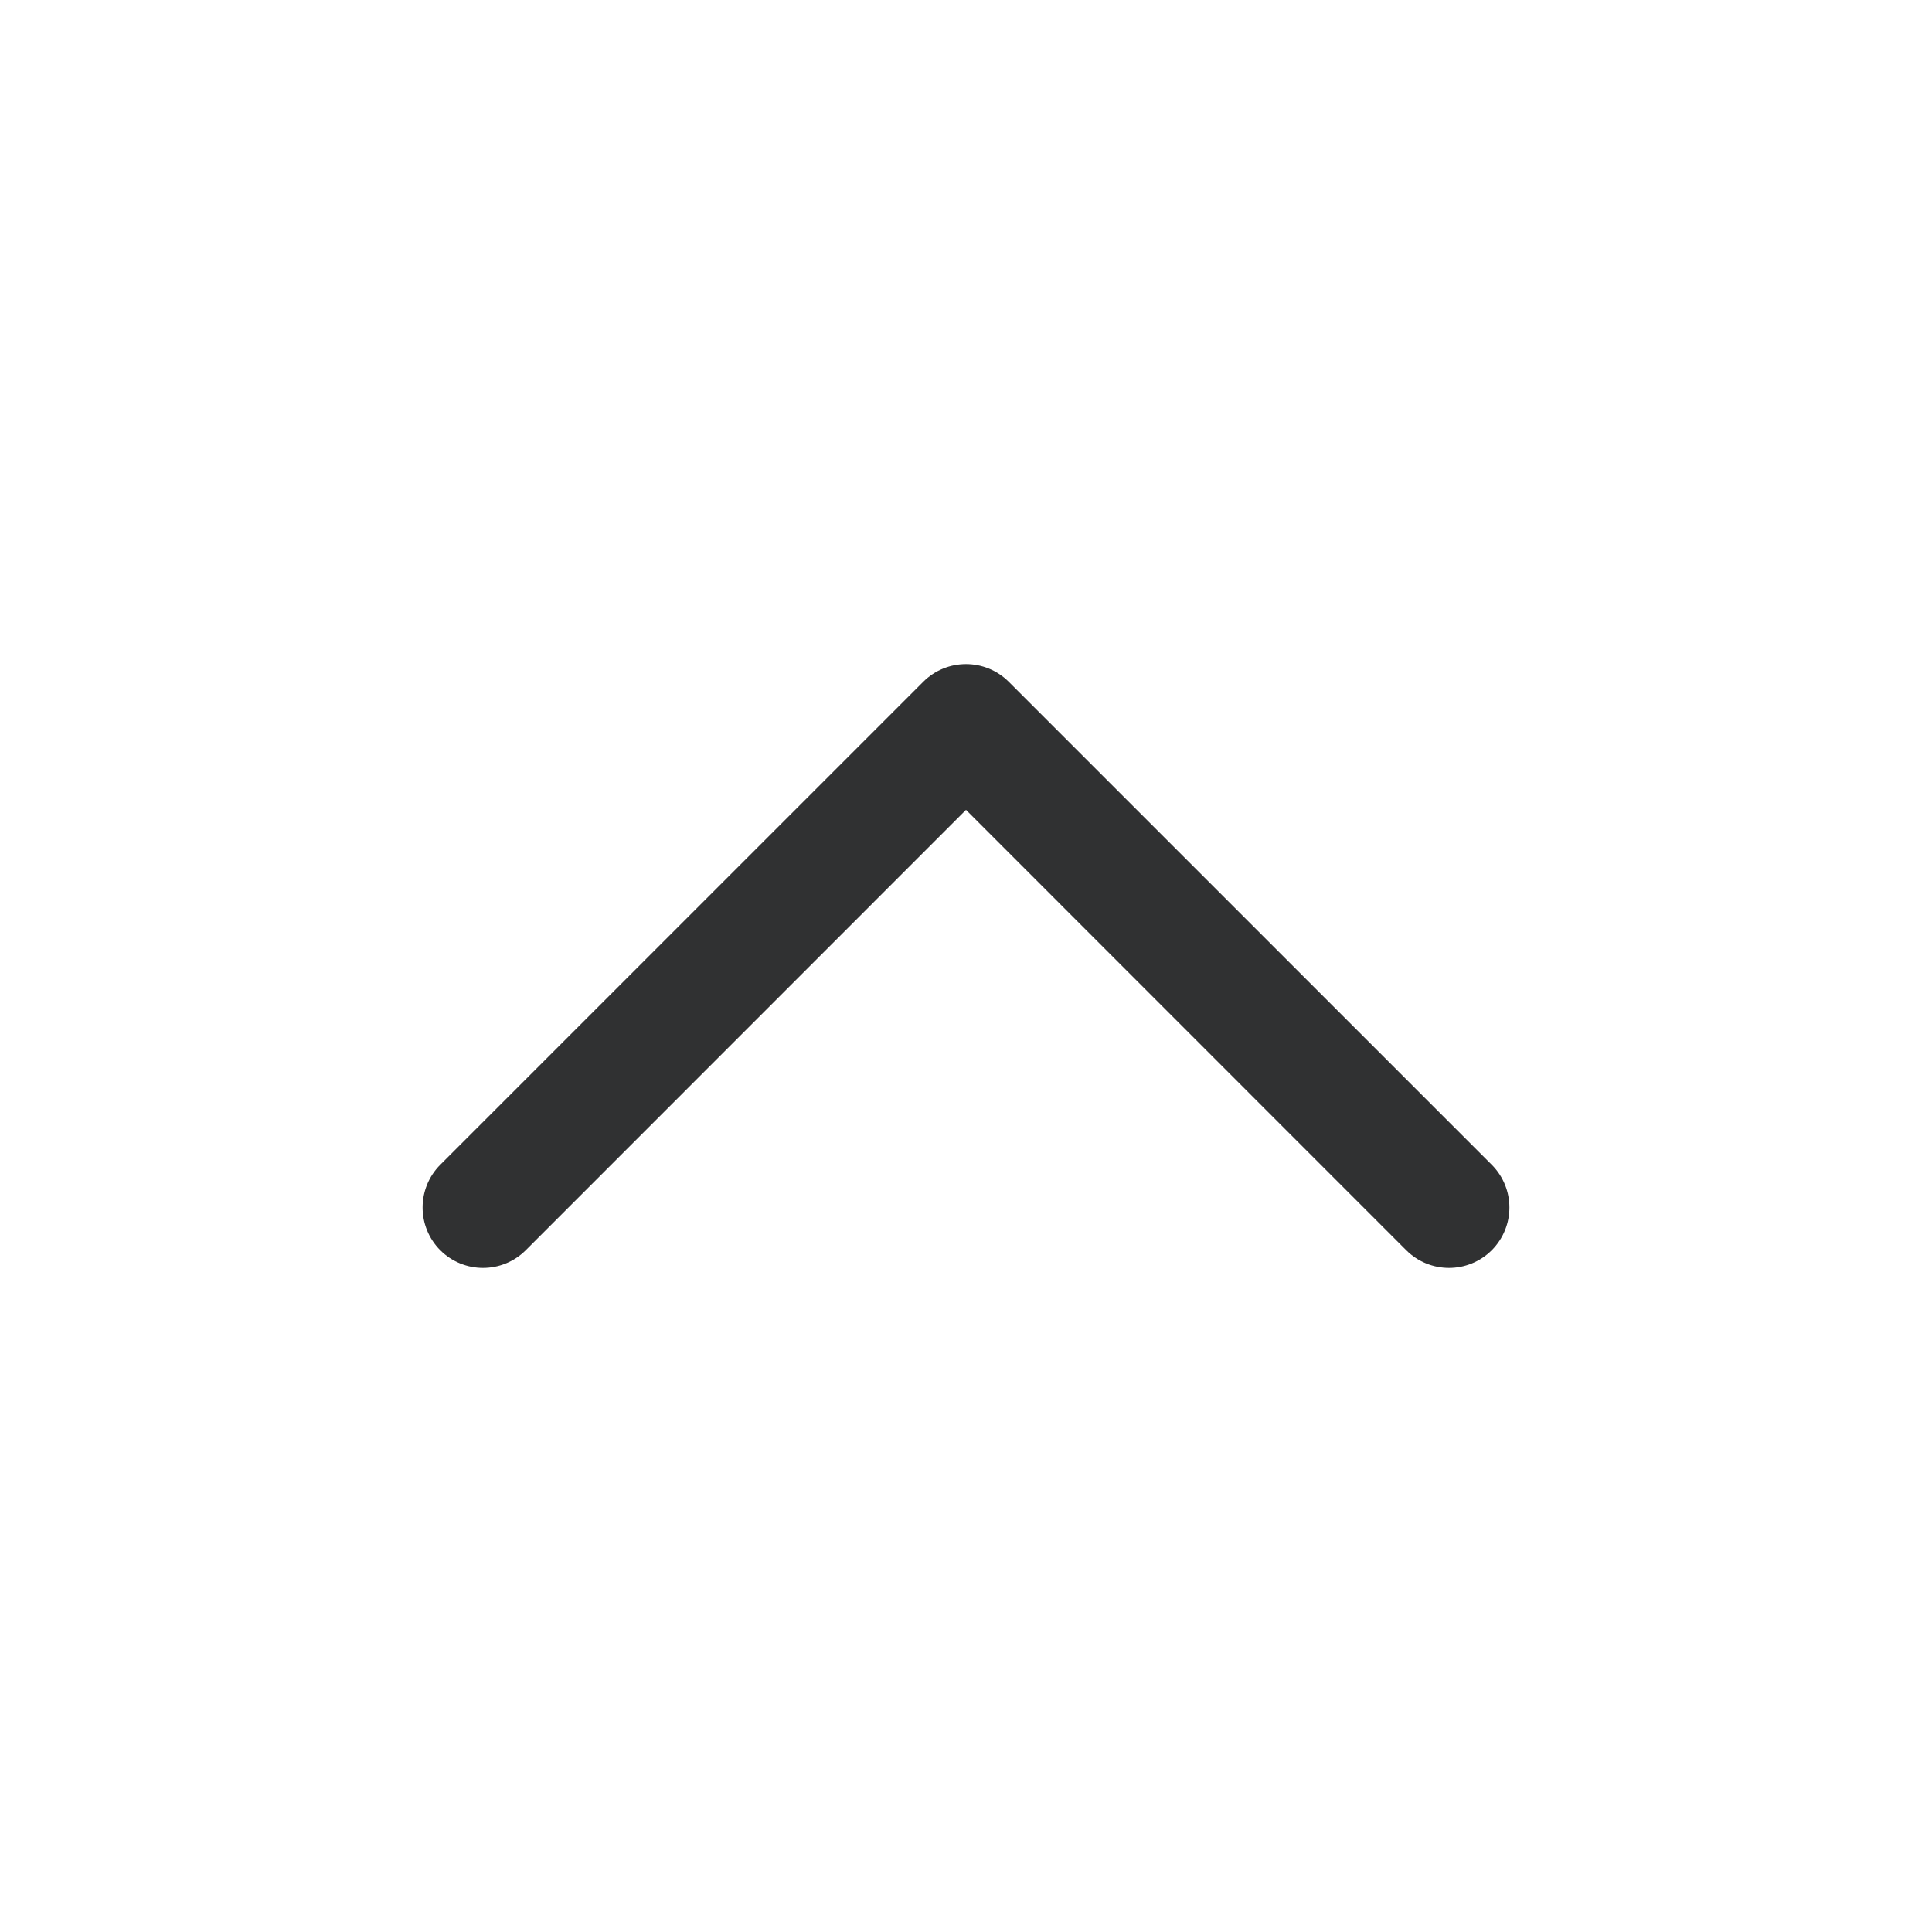 <svg width="16" height="16" viewBox="0 0 16 16" fill="none" xmlns="http://www.w3.org/2000/svg">
<g id="&#231;&#174;&#173;&#229;&#164;&#180;-&#228;&#184;&#138;">
<g id="Vector (Stroke)">
<path d="M3.646 10.354C3.842 10.549 4.158 10.549 4.354 10.354L8 6.707L11.646 10.354C11.842 10.549 12.158 10.549 12.354 10.354C12.549 10.158 12.549 9.842 12.354 9.646L8.354 5.646C8.158 5.451 7.842 5.451 7.646 5.646L3.646 9.646C3.451 9.842 3.451 10.158 3.646 10.354Z" fill="#303132"/>
</g>
</g>
</svg>
